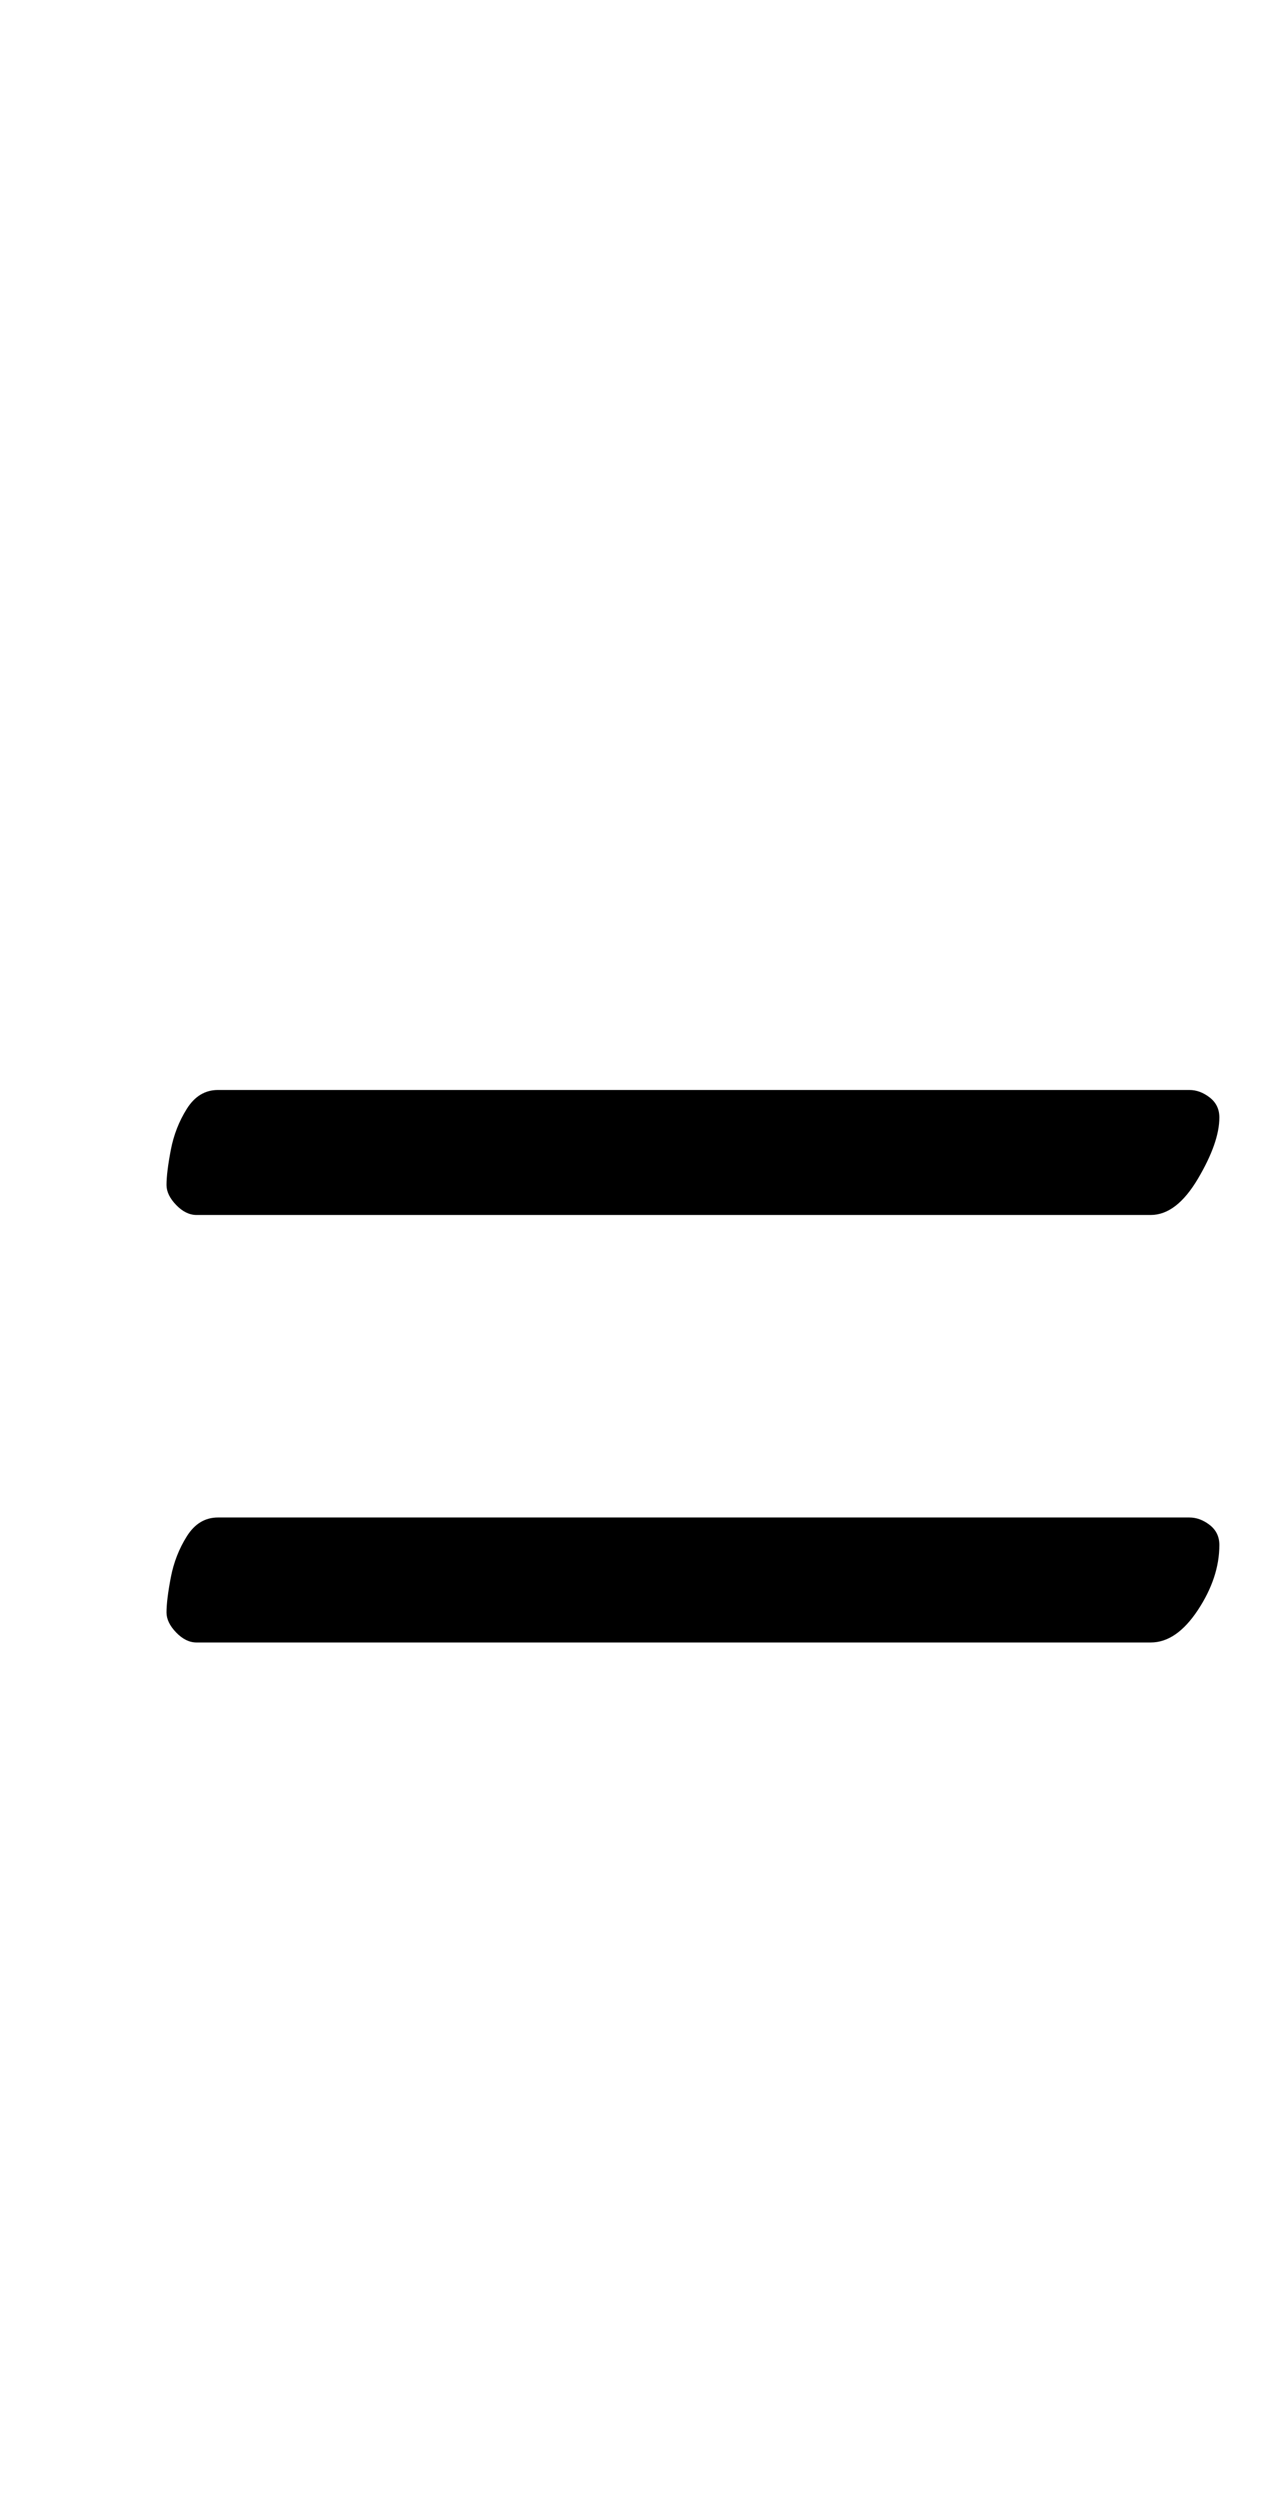 <?xml version="1.0" standalone="no"?>
<!DOCTYPE svg PUBLIC "-//W3C//DTD SVG 1.1//EN" "http://www.w3.org/Graphics/SVG/1.1/DTD/svg11.dtd" >
<svg xmlns="http://www.w3.org/2000/svg" xmlns:xlink="http://www.w3.org/1999/xlink" version="1.1" viewBox="-10 0 510 1000">
  <g transform="matrix(1 0 0 -1 0 800)">
   <path fill="currentColor"
d="M68.672 314q-4.292 0 -8.154 4q-3.863 4 -3.863 8q0 5 1.717 14t6.438 16.5q4.722 7.5 12.447 7.5h388.854q4.292 0 8.155 -3q3.862 -3 3.862 -8q0 -10 -8.584 -24.5t-18.885 -14.5h-381.987zM68.672 143q-4.292 0 -8.154 4
q-3.863 4 -3.863 8q0 5 1.717 14t6.438 16.5q4.722 7.5 12.447 7.5h388.854q4.292 0 8.155 -3q3.862 -3 3.862 -8q0 -13 -8.584 -26t-18.885 -13h-381.987z" />
  </g>

</svg>
